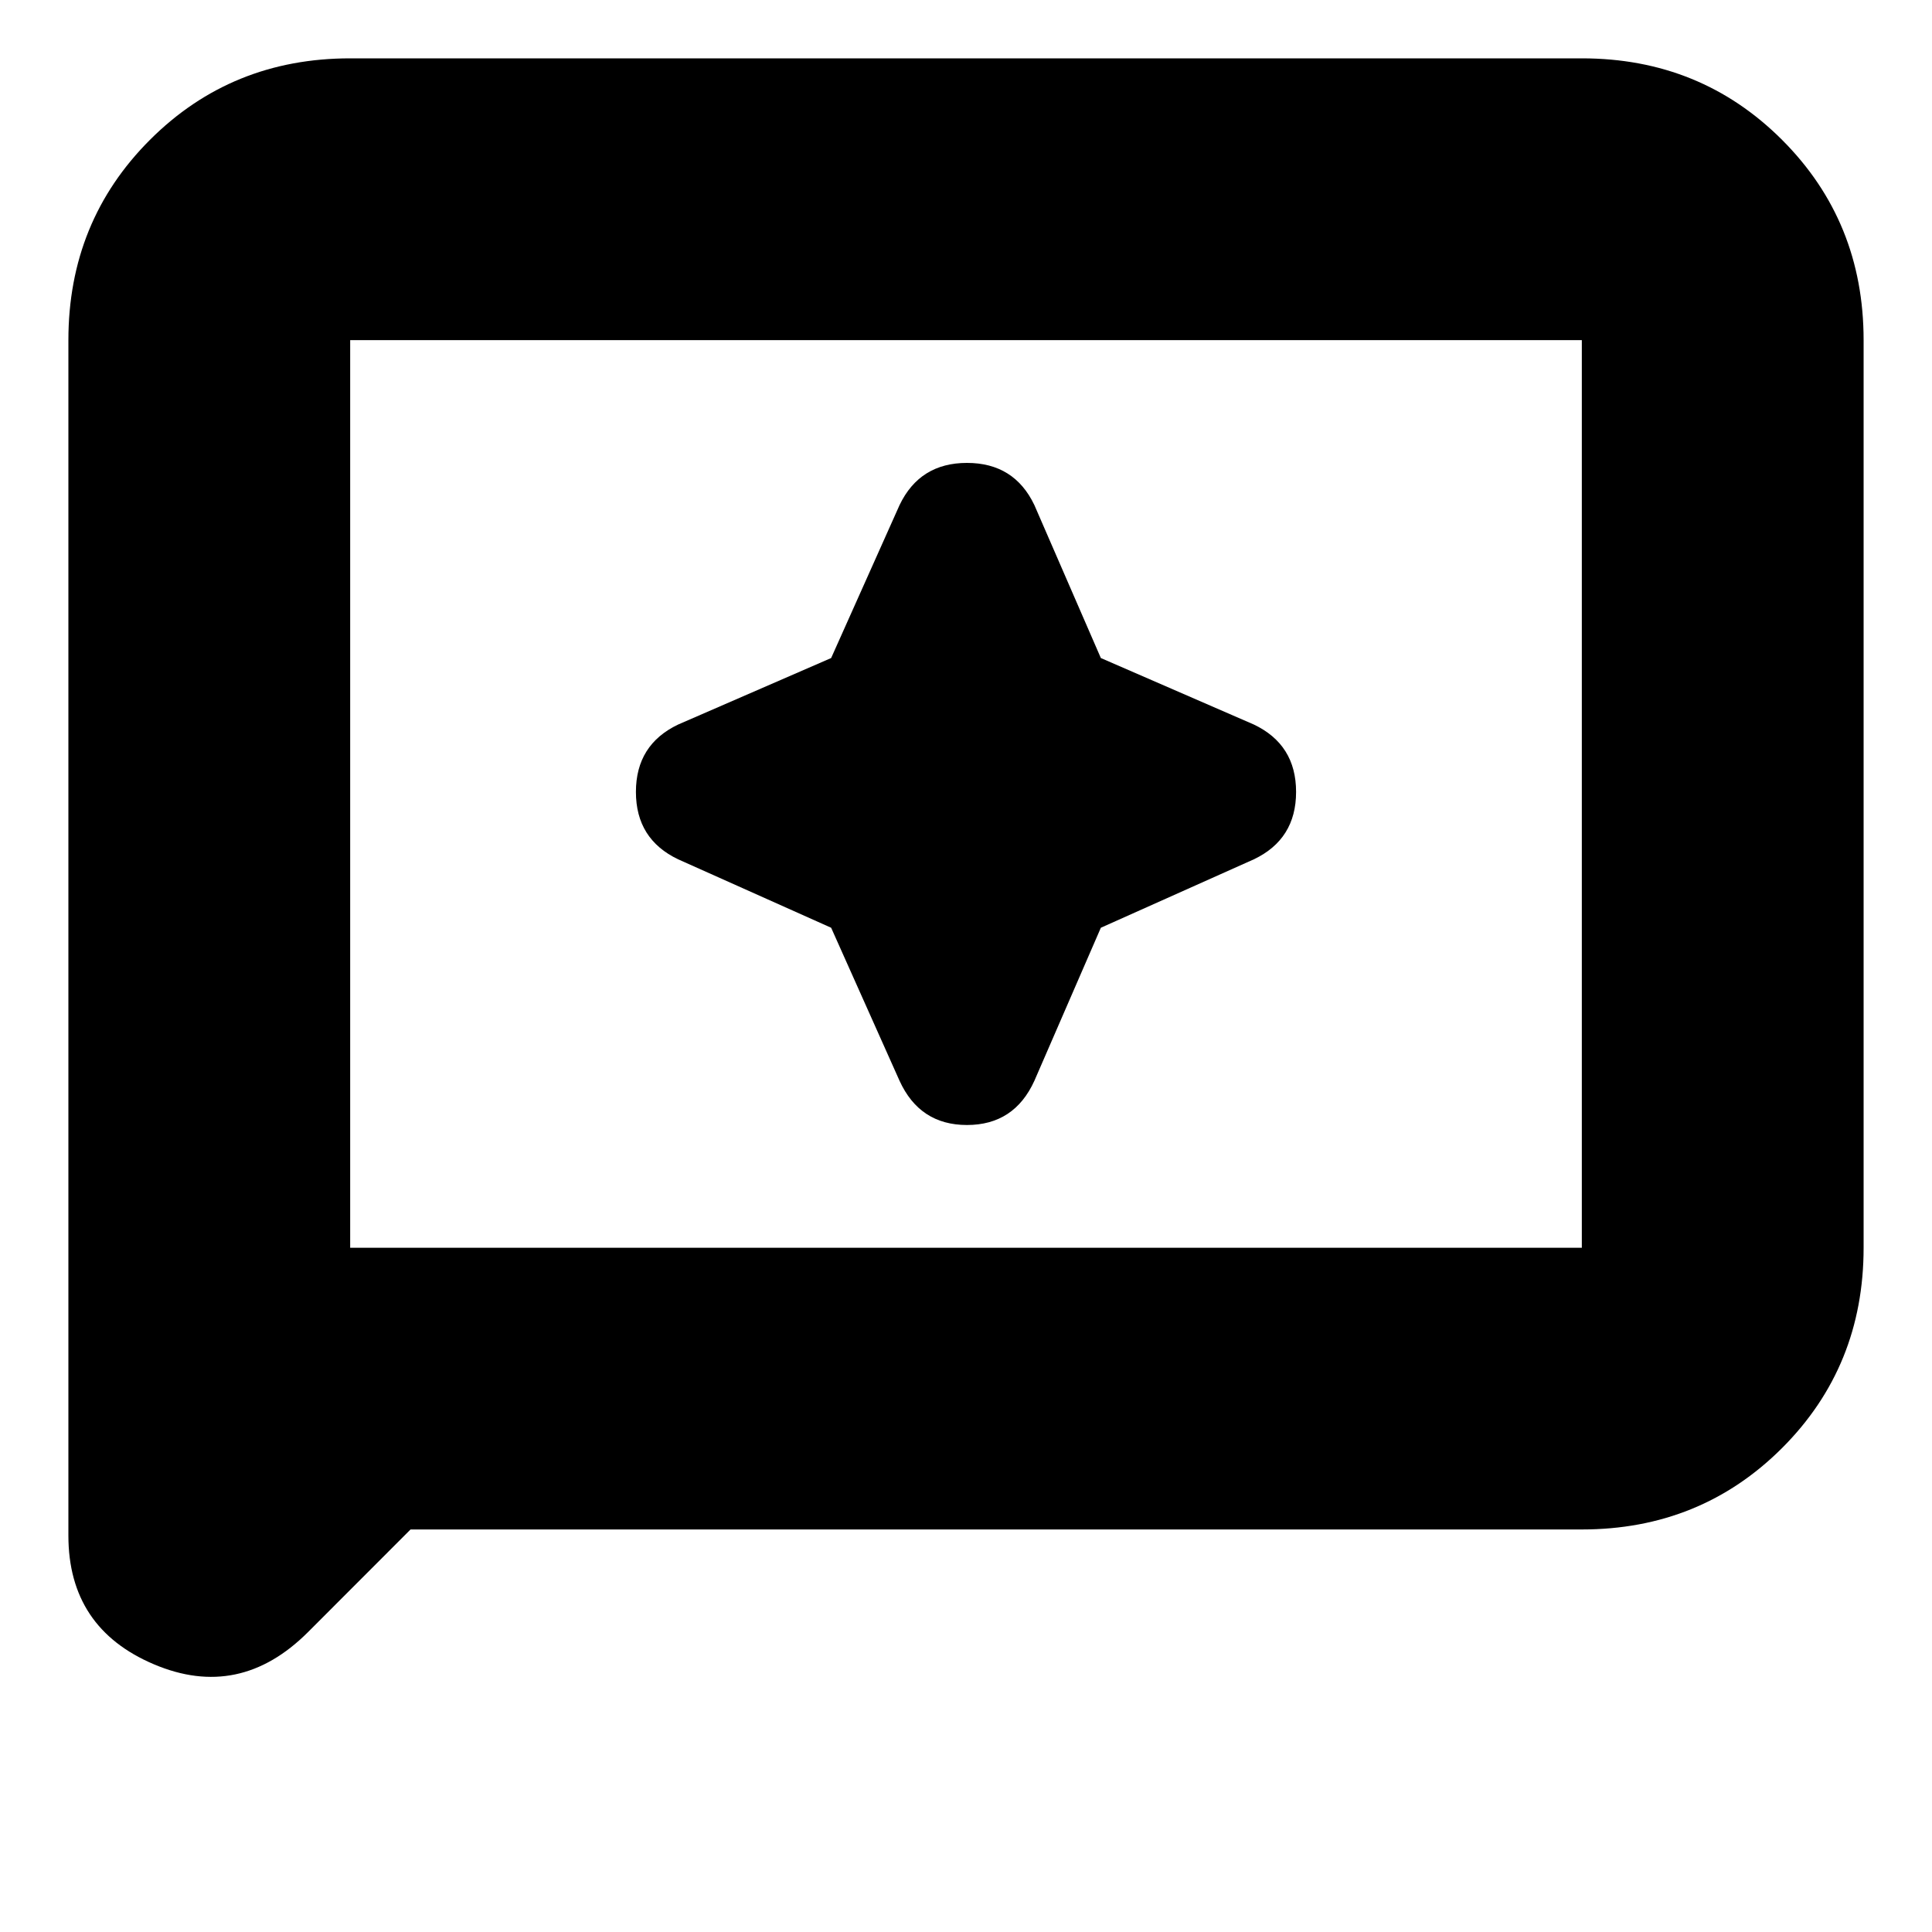<svg xmlns="http://www.w3.org/2000/svg" height="20" width="20"><path d="M9.312 11.188q.209.458.698.458.49 0 .698-.458l.688-1.584 1.583-.708q.438-.208.438-.698t-.438-.698l-1.583-.688-.688-1.583q-.208-.437-.698-.437-.489 0-.698.437l-.708 1.583-1.583.688q-.438.208-.438.698t.438.698l1.583.708ZM.708 15.896V3.521q0-1.229.844-2.073.844-.844 2.073-.844h12.75q1.229 0 2.073.844.844.844.844 2.073v9.396q0 1.229-.844 2.073-.844.843-2.073.843H4.25l-1.062 1.063q-.709.708-1.594.333-.886-.375-.886-1.333Zm2.917-2.958v-.021h12.75V3.521H3.625Zm0-9.417V12.938Z"/></svg>